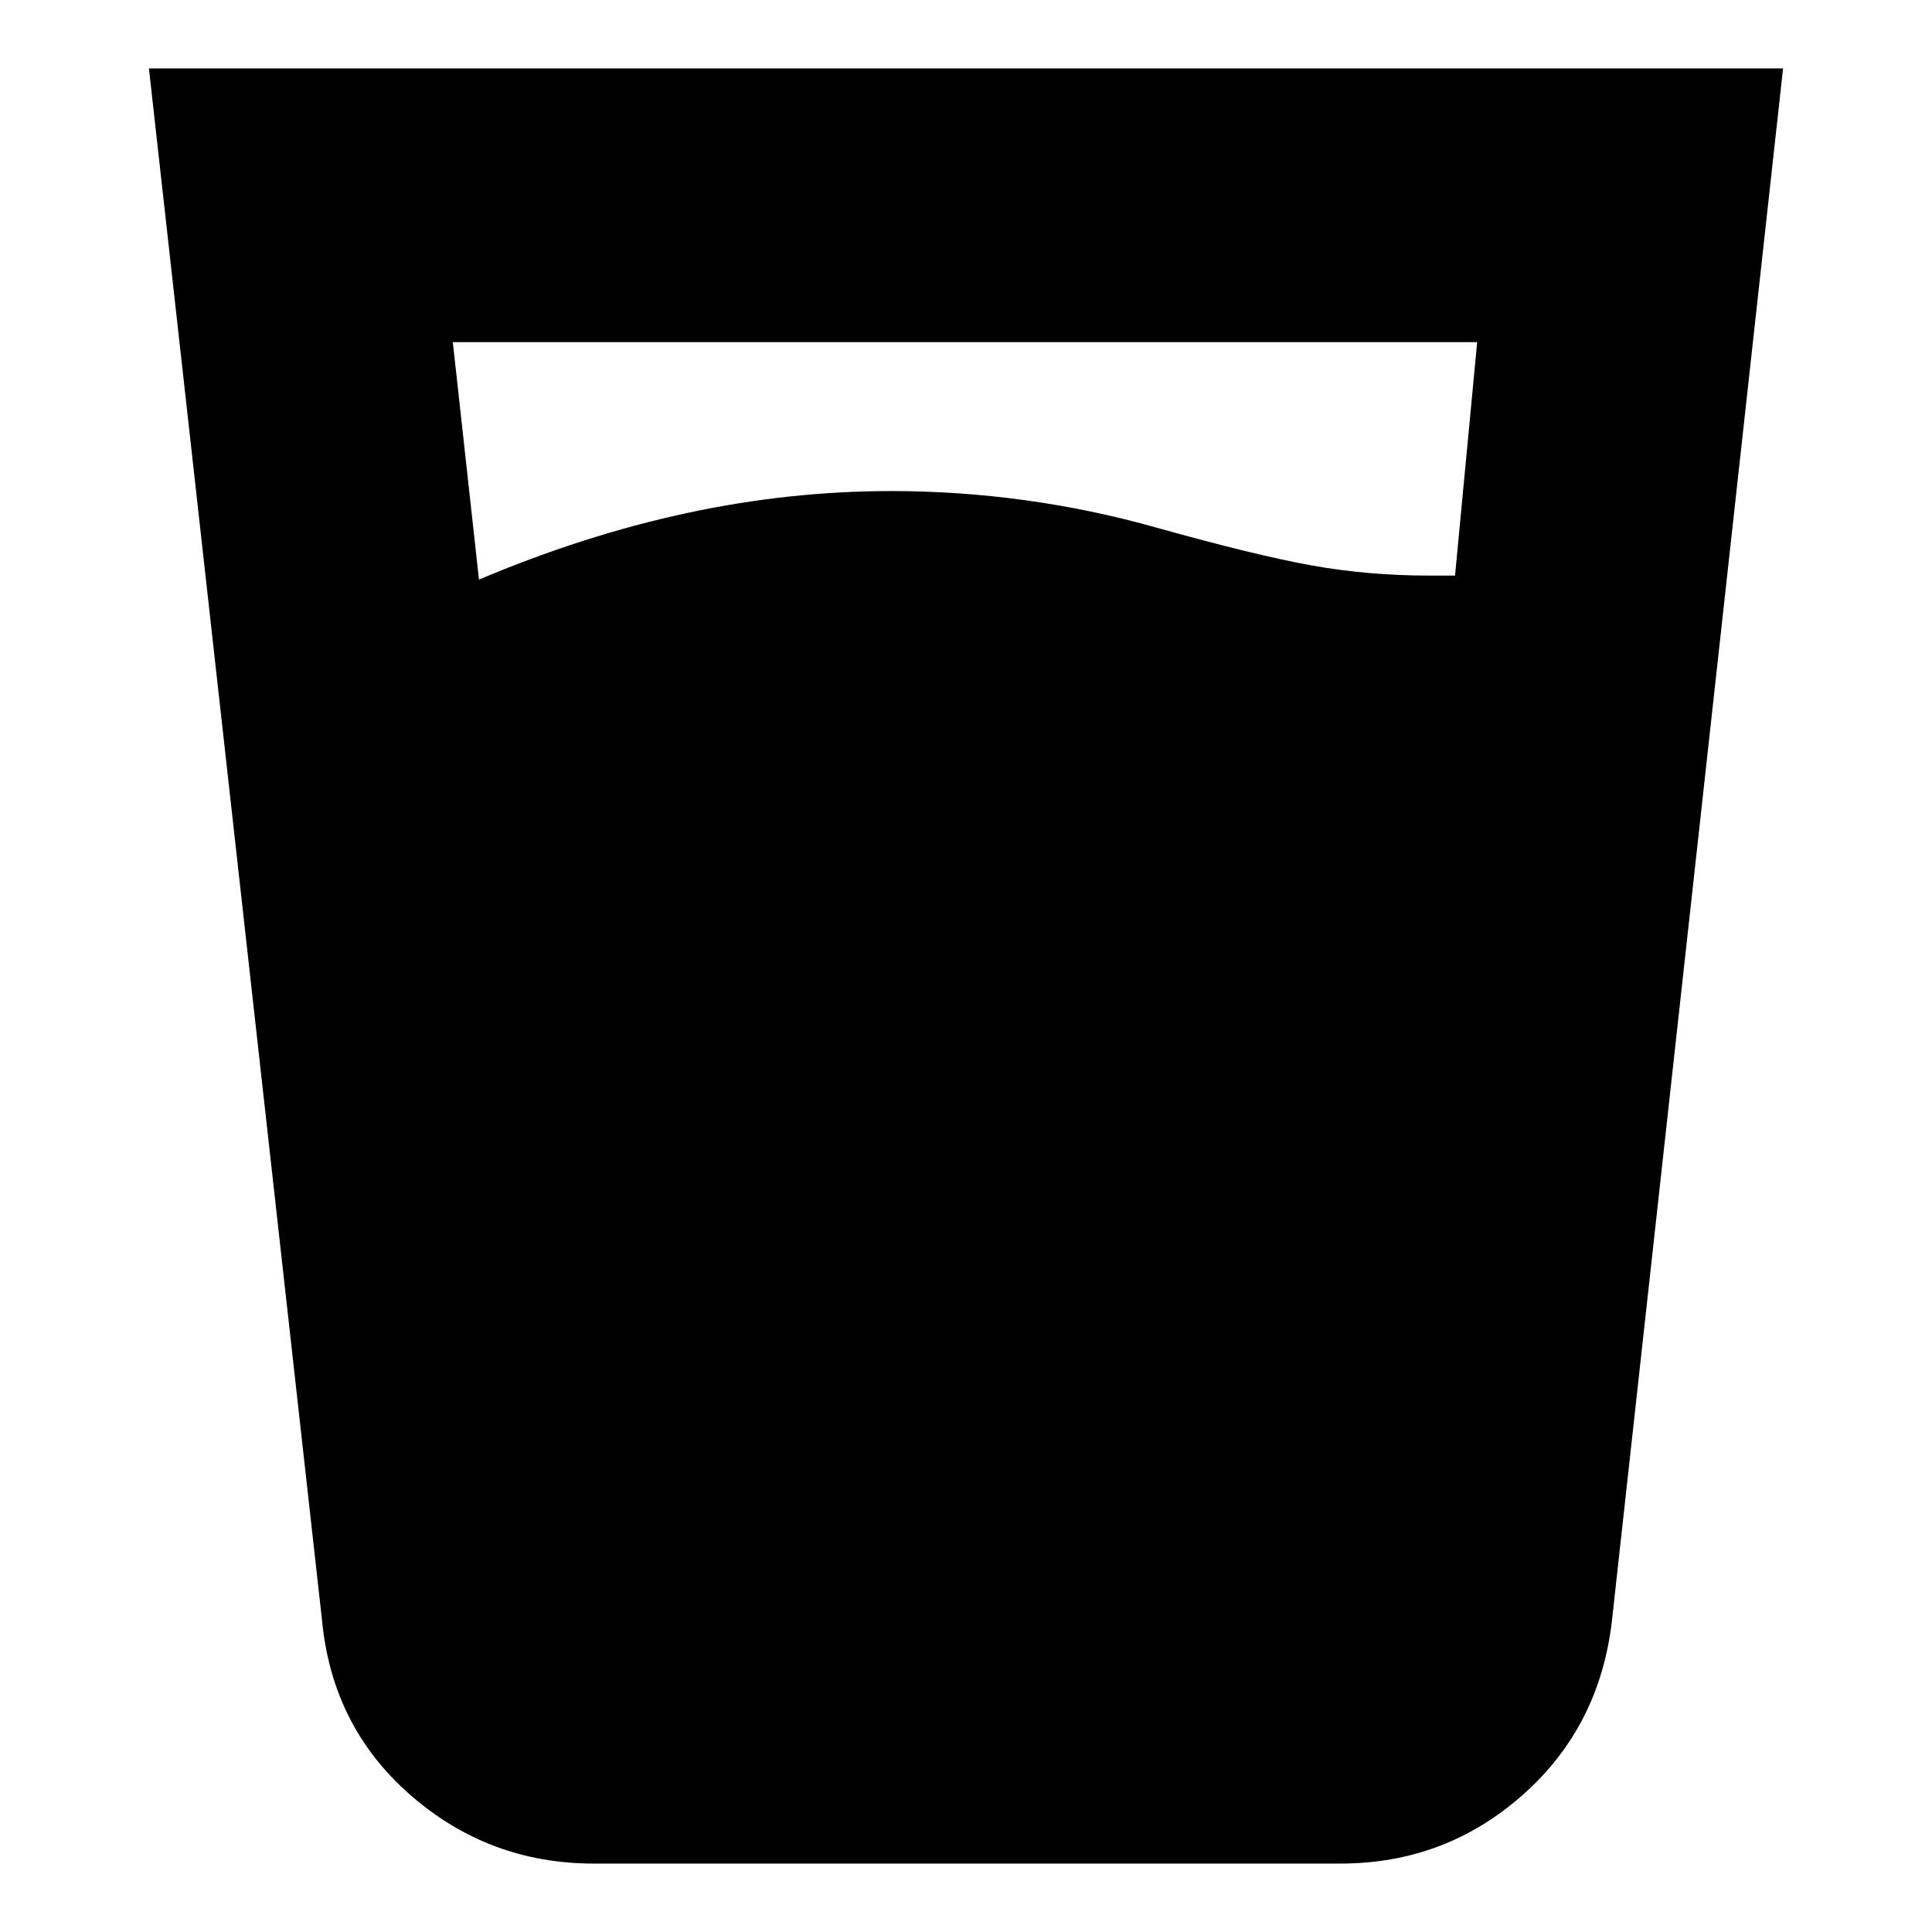 <svg xmlns="http://www.w3.org/2000/svg" height="24" viewBox="0 -960 960 960" width="24"><path d="M238-672q52-22 103-33t102-11q33 0 66 4.5t65 13.5q50 14 78 19t58 5h13l11-116H225l13 118Zm57 638q-52 0-91-34t-44-87L74-926h812l-85 771q-6 53-44.5 87T666-34H295Z"/></svg>